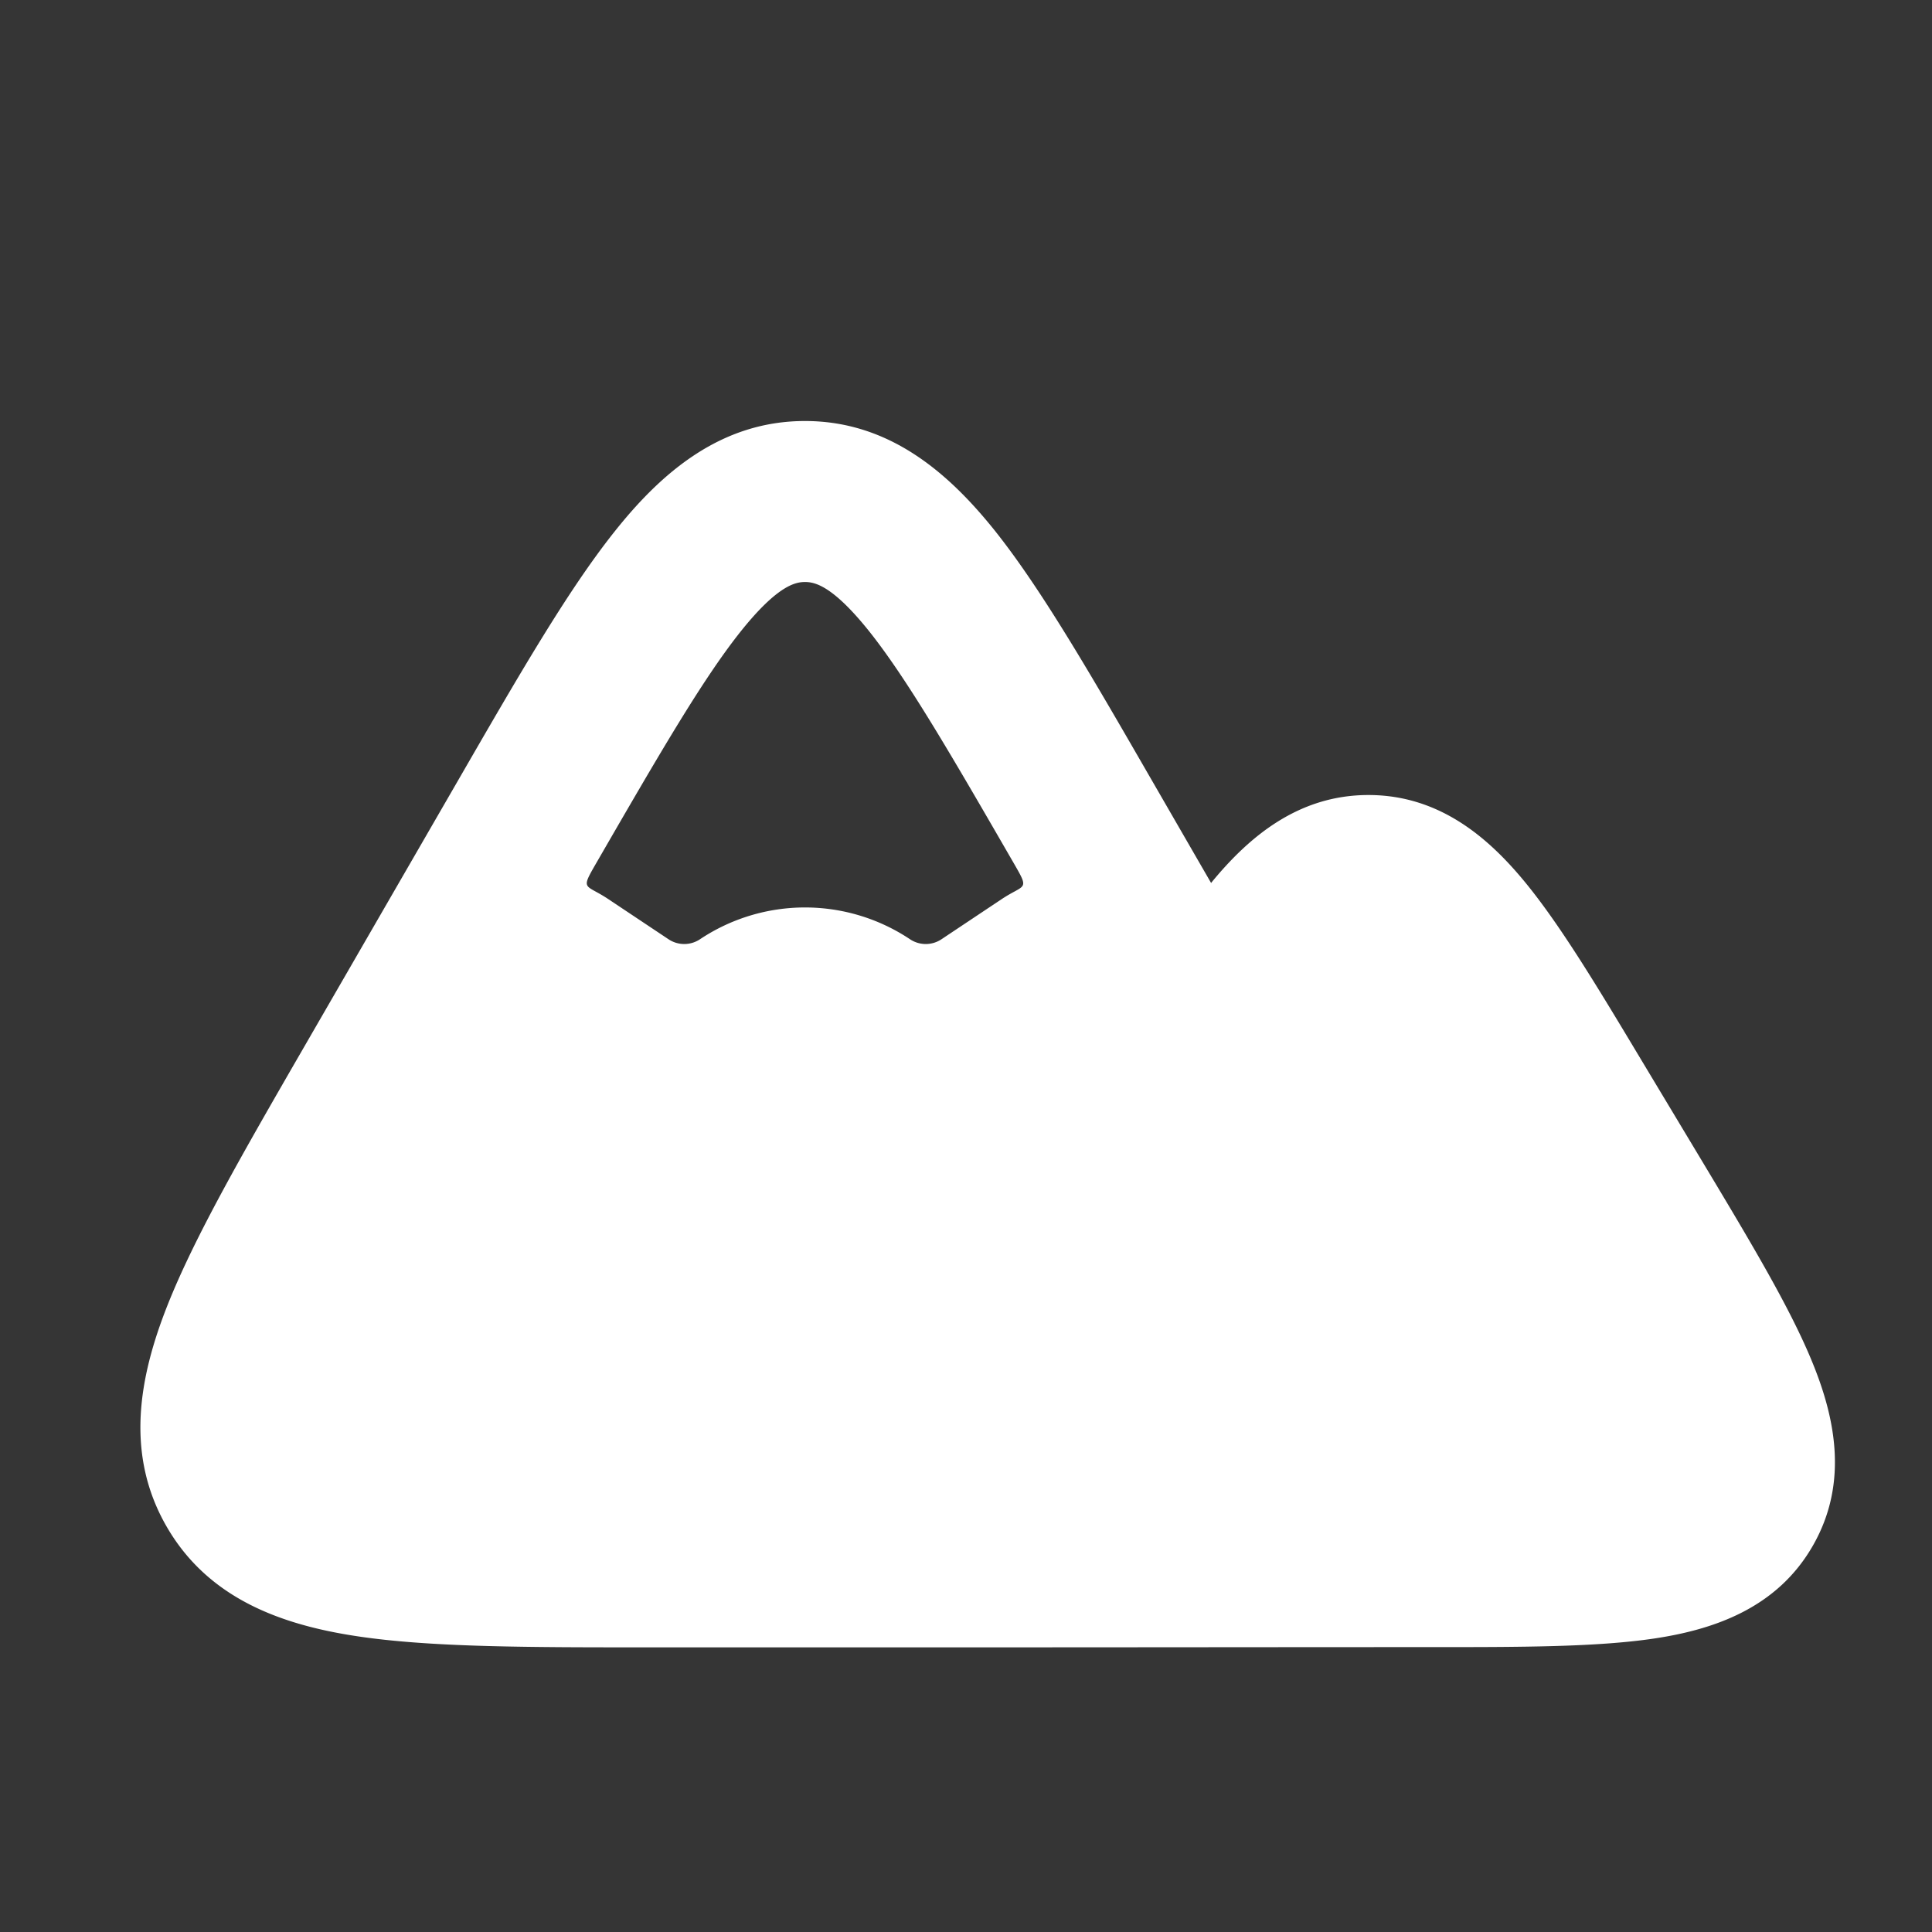 <svg xmlns="http://www.w3.org/2000/svg" width="24" height="24" fill="none"><rect width="100%" height="100%" fill="#333333" stroke="none"/><path fill="#fff" fill-opacity=".01" d="M24 0v24H0V0z"/><path fill="#FFFFFF" fill-rule="evenodd" d="M9.195 7.852c-.472.595-1.006 1.516-1.793 2.878-.194.336-.134.247.153.438l.75.5a.352.352 0 0 0 .39 0 2.352 2.352 0 0 1 2.61 0 .352.352 0 0 0 .39 0l.75-.5c.287-.19.347-.101.153-.437-.787-1.363-1.322-2.284-1.793-2.879-.467-.587-.69-.622-.805-.622-.114 0-.338.035-.805.622m5.85 3.117-.757-1.311c-.734-1.272-1.342-2.324-1.917-3.05C11.779 5.864 11.04 5.23 10 5.23c-1.04 0-1.779.633-2.37 1.379-.587.738-1.207 1.817-1.96 3.121L3.76 13.036c-.734 1.272-1.342 2.325-1.682 3.185-.35.886-.528 1.842-.008 2.743.52.901 1.437 1.224 2.38 1.364.915.136 2.13.136 3.598.136h3.902c1.944 0 3.886-.003 5.83-.003 1.107 0 2.049 0 2.764-.106.739-.11 1.534-.374 1.981-1.163.447-.789.264-1.607-.023-2.297-.276-.667-.761-1.475-1.33-2.424l-.784-1.305c-.54-.9-1.002-1.67-1.443-2.207-.46-.56-1.07-1.083-1.946-1.083-.875 0-1.487.524-1.947 1.083z" clip-rule="evenodd"/></svg>